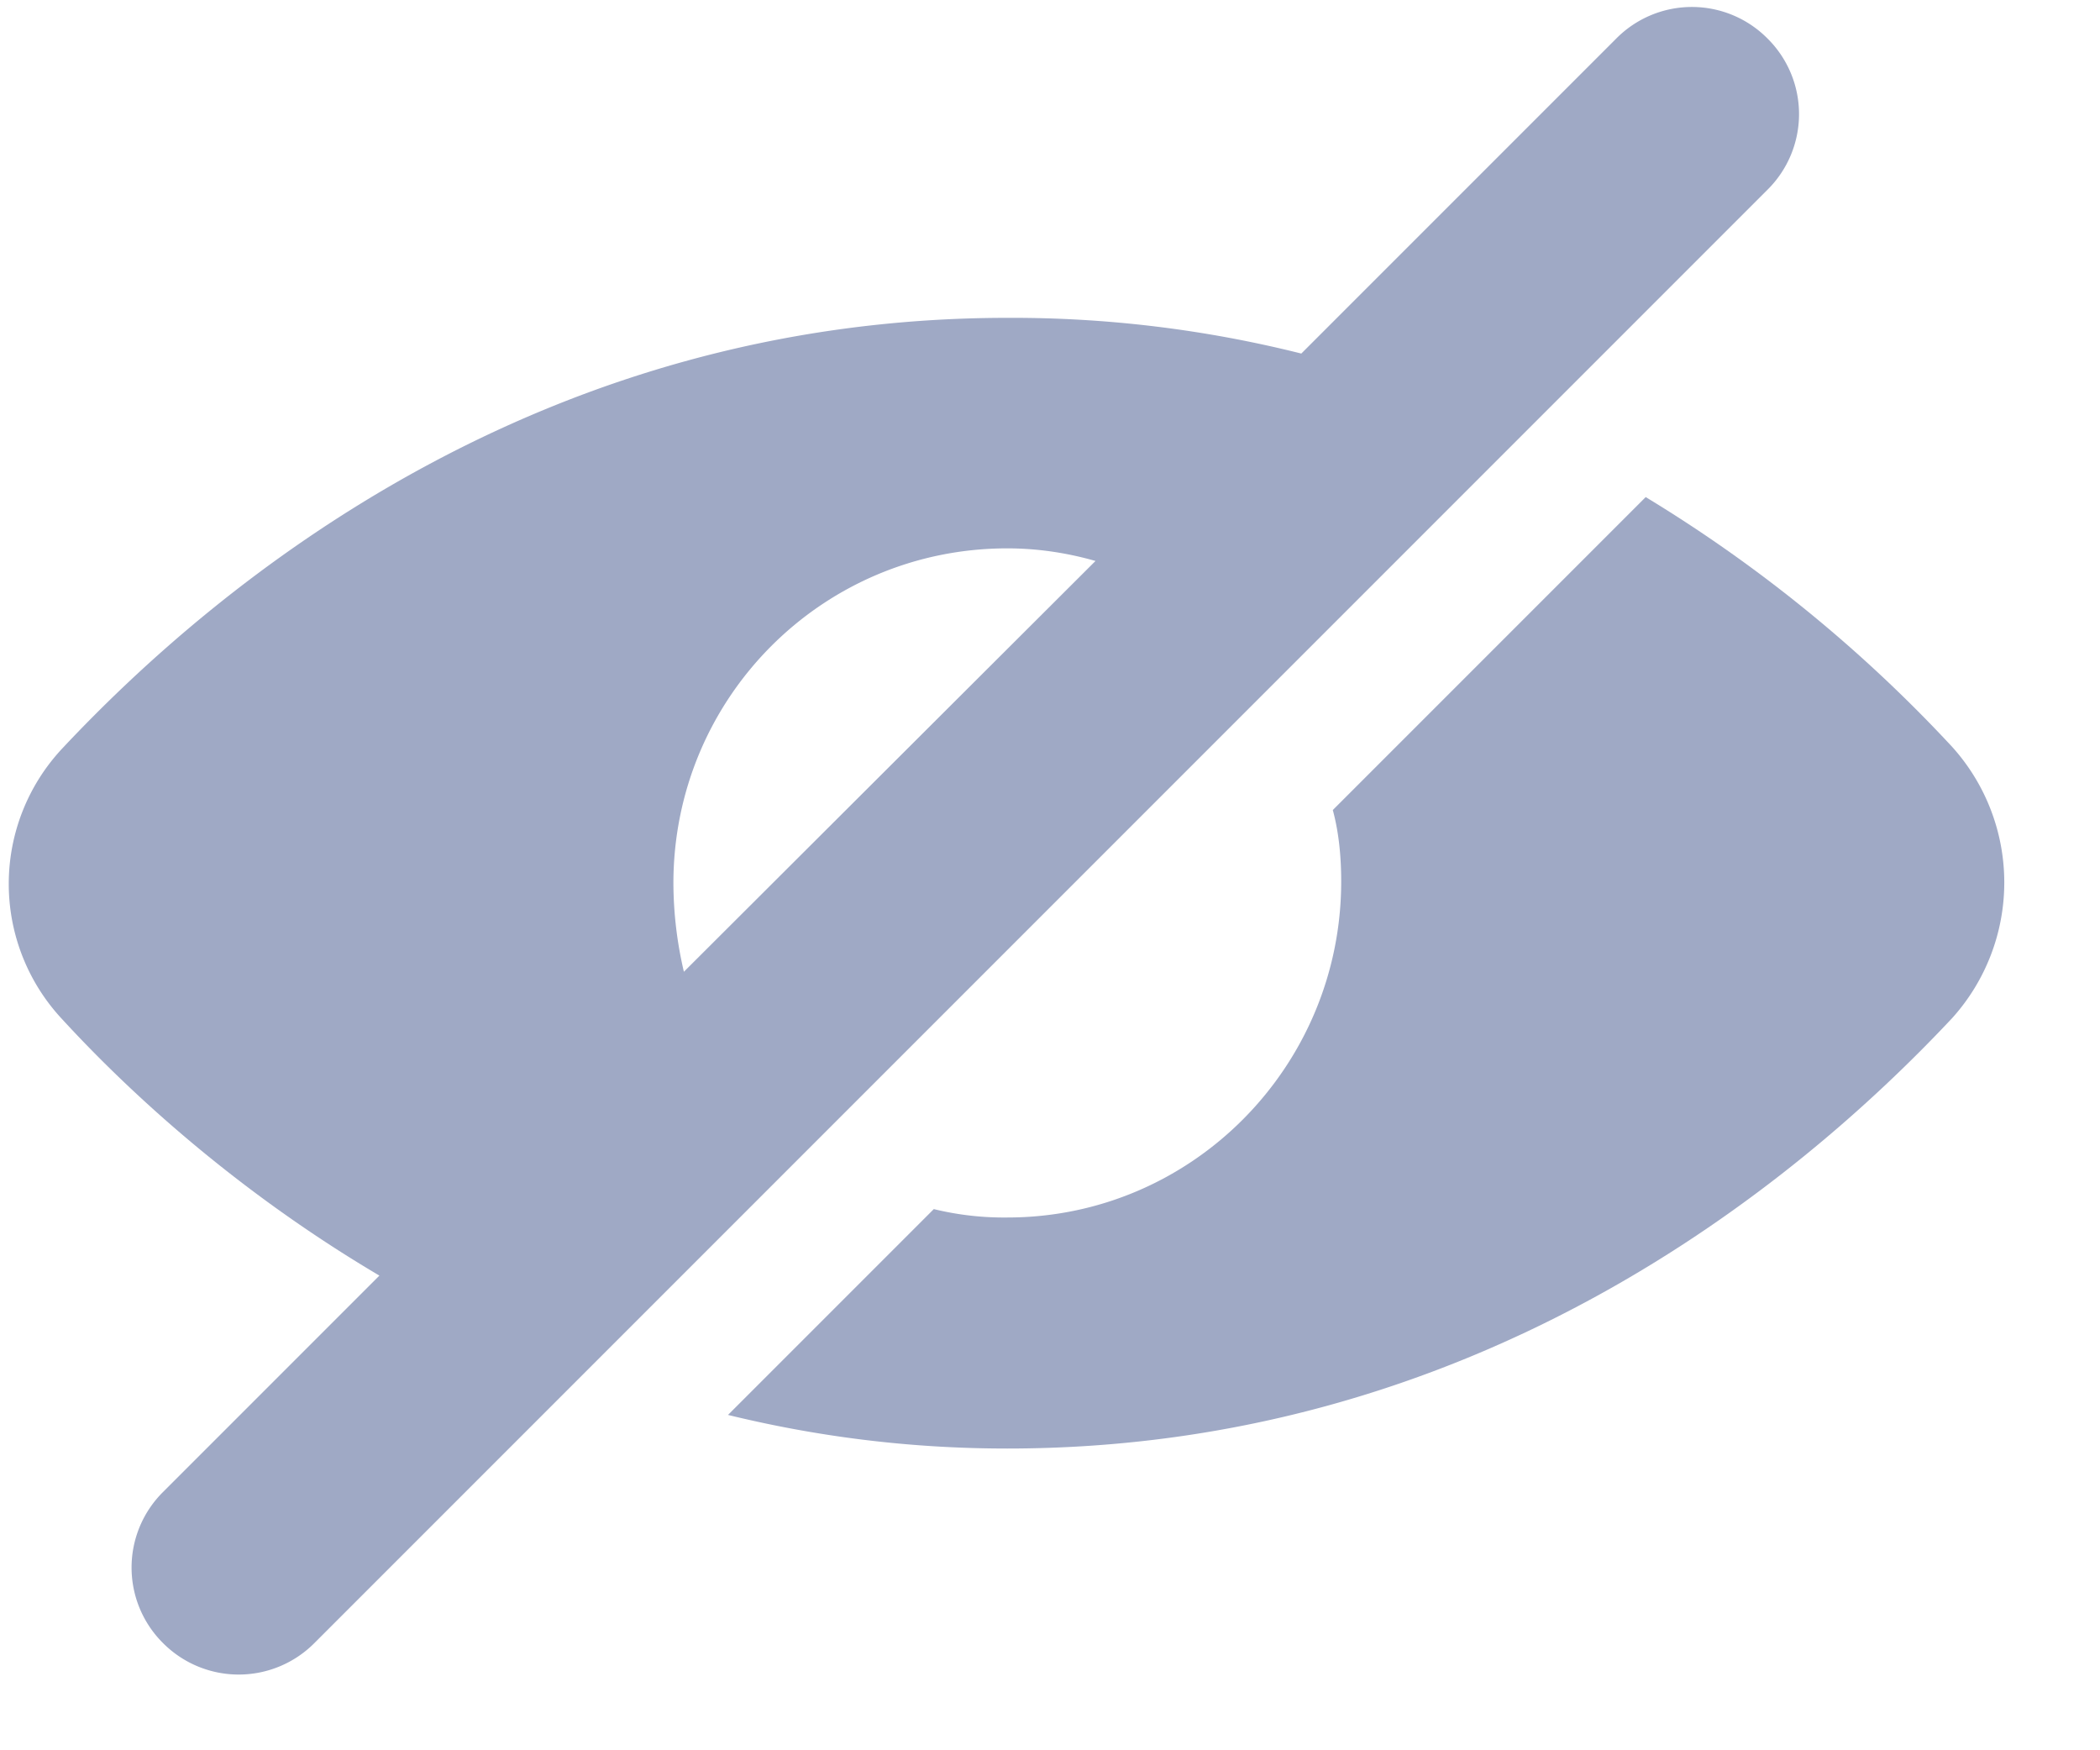 <svg xmlns="http://www.w3.org/2000/svg" width="12" height="10" viewBox="0 0 12 10"><g><g><g><path fill="#9fa9c5" d="M11.156 4.268A8.157 8.157 0 0 0 9.404 2.84L7.616 4.628c.036.132.048.276.048.408 0 1.056-.852 1.92-1.908 1.92a1.69 1.69 0 0 1-.42-.048L4.16 8.084c.492.12 1.02.192 1.596.192 2.676 0 4.5-1.5 5.4-2.46a1.157 1.157 0 0 0 0-1.548z"/></g><g><path fill="#9fa9c5" d="M3.848 5.047c0-1.06.852-1.914 1.908-1.914.168 0 .336.024.504.072L3.908 5.552a2.24 2.24 0 0 1-.06-.505zM10.1.22a.608.608 0 0 0-.864 0l-1.8 1.8a6.775 6.775 0 0 0-1.68-.204c-2.676 0-4.5 1.5-5.4 2.46a1.132 1.132 0 0 0 0 1.548c.408.444 1.02.996 1.812 1.464L.932 8.524a.608.608 0 0 0 0 .864.61.61 0 0 0 .864 0L10.1 1.084a.608.608 0 0 0 0-.864z"/></g></g></g></svg>
